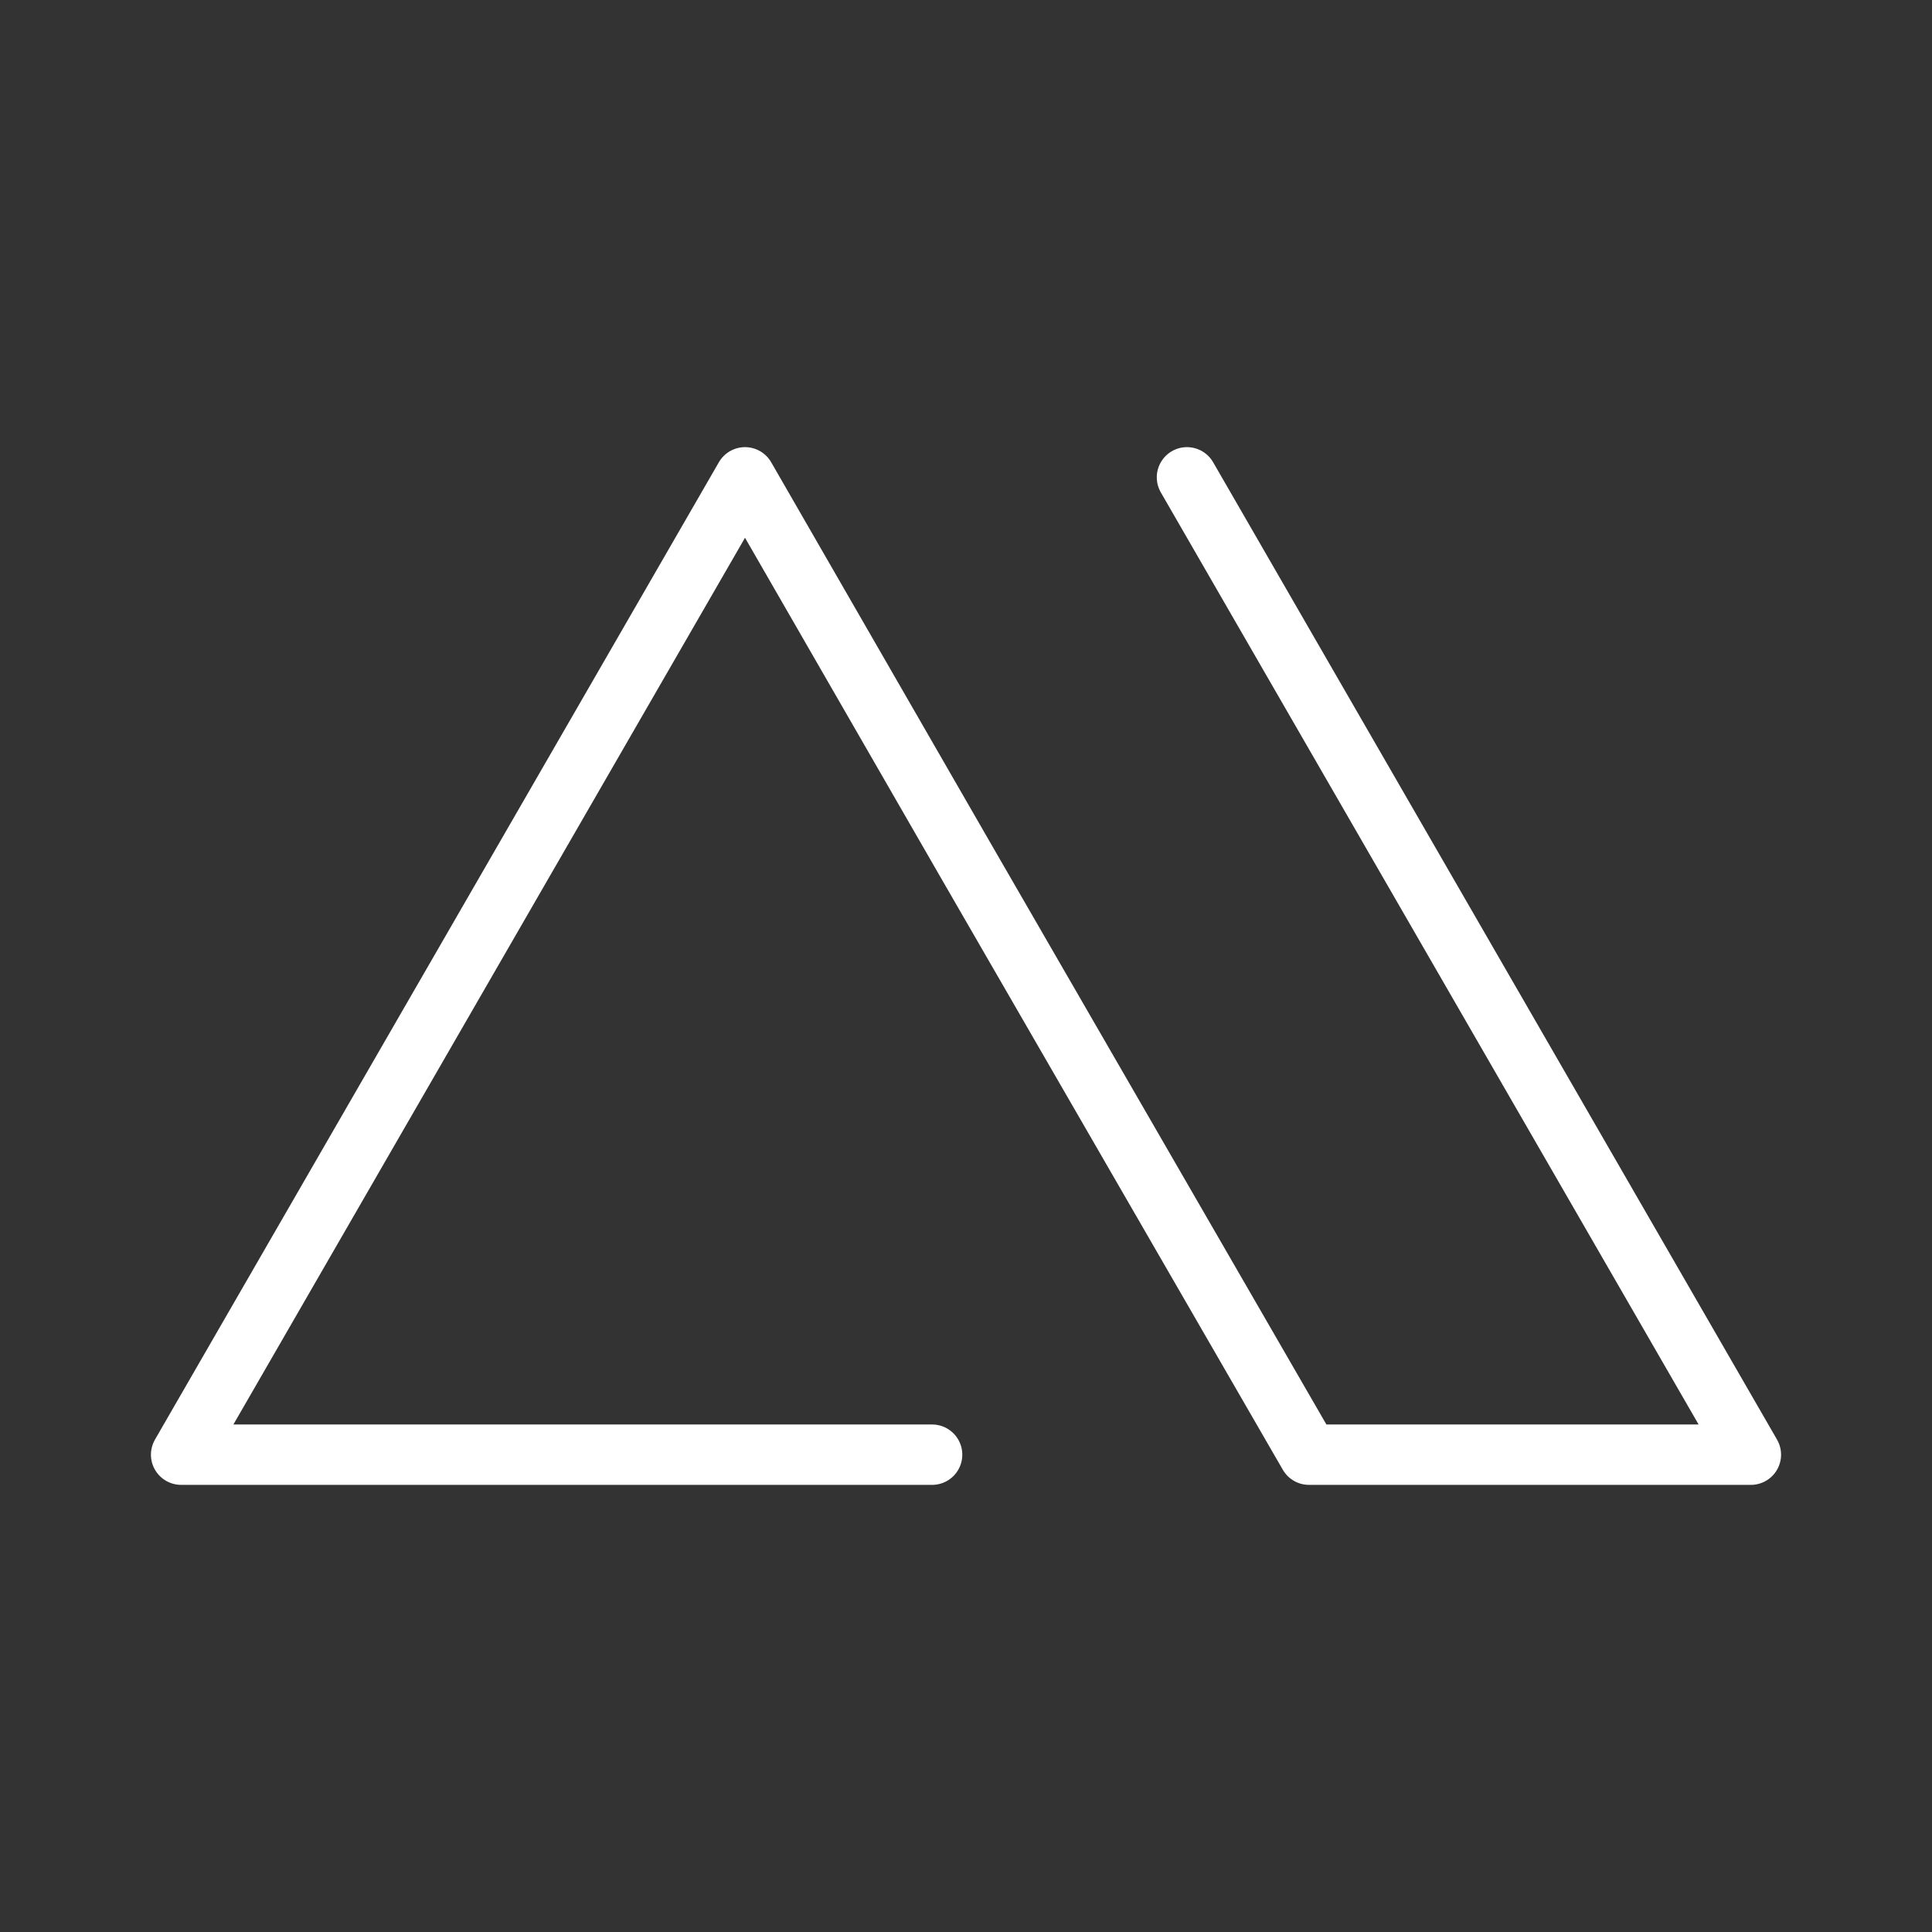 <ns0:svg xmlns:ns0="http://www.w3.org/2000/svg" id="b" viewBox="0 0 48 48" style="stroke-width:1.5px"><ns0:rect x="0" y="0" width="48" height="48" fill="#333333" stroke="none"/><ns0:defs style="stroke-width:1.5px"><ns0:style style="stroke-width:1.5px">.c{fill:none;stroke:#fff;stroke-linecap:round;stroke-linejoin:round;}</ns0:style></ns0:defs><ns0:polyline class="c" points="29.49 11.859 43.5 36.141 32.521 36.141 24 21.39 18.51 11.859 4.5 36.141 15.479 36.141 23.158 36.141" style="stroke-width:1.5px" /></ns0:svg>